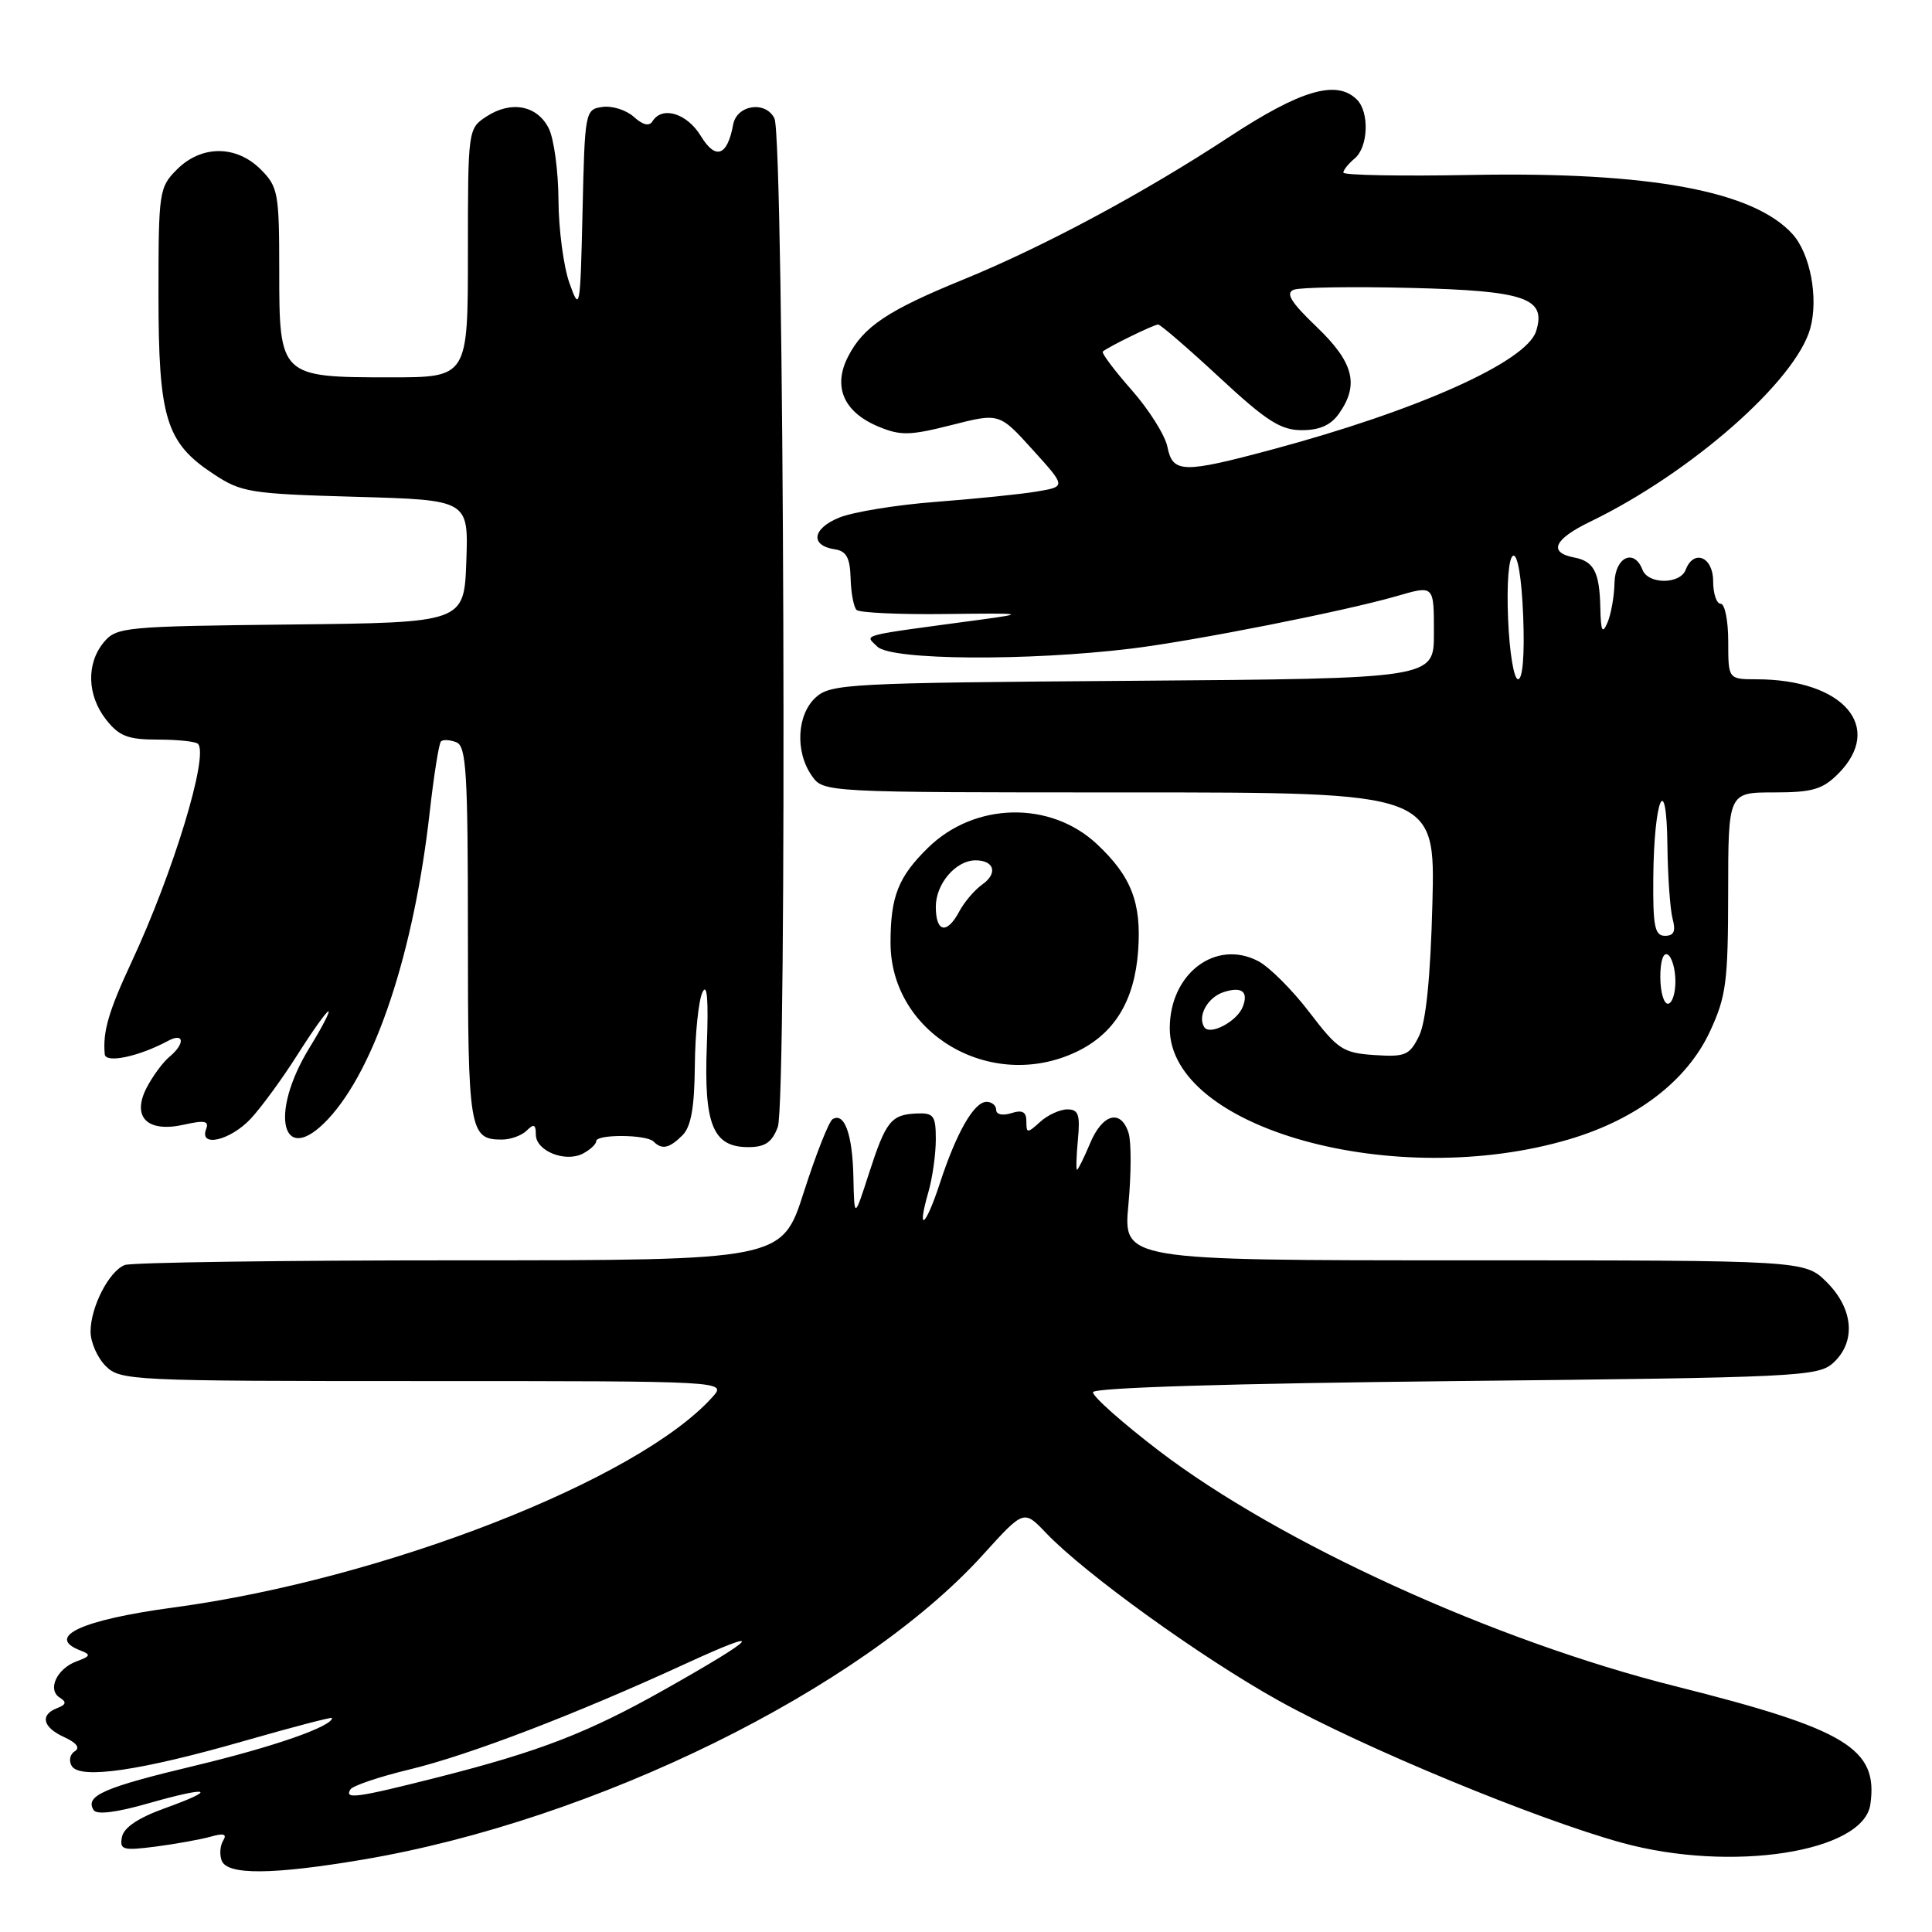 <?xml version="1.0" encoding="UTF-8" standalone="no"?>
<!DOCTYPE svg PUBLIC "-//W3C//DTD SVG 1.1//EN" "http://www.w3.org/Graphics/SVG/1.1/DTD/svg11.dtd" >
<svg xmlns="http://www.w3.org/2000/svg" xmlns:xlink="http://www.w3.org/1999/xlink" version="1.1" viewBox="0 0 256 256">
 <g >
 <path fill="currentColor"
d=" M 48.07 246.41 C 78.78 241.23 114.11 223.85 130.28 205.98 C 135.66 200.04 135.66 200.04 138.58 203.10 C 143.73 208.51 159.20 219.66 169.50 225.38 C 180.66 231.58 203.58 241.06 214.93 244.18 C 229.37 248.15 246.92 245.44 247.83 239.10 C 248.90 231.69 244.68 229.13 221.98 223.43 C 197.98 217.41 169.59 204.46 153.58 192.25 C 148.68 188.50 144.74 185.00 144.83 184.47 C 144.94 183.87 163.11 183.31 192.89 183.00 C 238.20 182.53 240.91 182.40 242.90 180.60 C 245.95 177.83 245.61 173.46 242.08 169.92 C 239.15 167.00 239.15 167.00 193.99 167.00 C 148.83 167.00 148.83 167.00 149.52 159.62 C 149.90 155.56 149.91 151.29 149.54 150.12 C 148.52 146.91 146.08 147.57 144.44 151.50 C 143.63 153.43 142.85 155.00 142.71 155.00 C 142.57 155.00 142.62 153.20 142.83 151.00 C 143.14 147.69 142.90 147.00 141.43 147.00 C 140.46 147.00 138.83 147.74 137.83 148.65 C 136.12 150.20 136.00 150.19 136.00 148.59 C 136.00 147.32 135.47 147.03 134.00 147.50 C 132.85 147.86 132.00 147.68 132.00 147.07 C 132.00 146.48 131.42 146.00 130.72 146.00 C 129.06 146.00 126.72 150.10 124.53 156.81 C 122.64 162.60 121.42 163.51 123.02 157.94 C 123.56 156.06 124.00 152.92 124.00 150.97 C 124.00 147.83 123.72 147.45 121.47 147.54 C 118.06 147.69 117.38 148.56 115.13 155.52 C 113.20 161.50 113.20 161.50 113.08 156.00 C 112.97 150.32 111.89 147.33 110.32 148.30 C 109.83 148.61 108.12 152.94 106.52 157.93 C 103.62 167.00 103.62 167.00 60.89 167.00 C 37.39 167.00 17.44 167.28 16.54 167.62 C 14.45 168.42 12.00 173.19 12.00 176.45 C 12.00 177.85 12.90 179.90 14.00 181.00 C 15.93 182.93 17.33 183.00 56.15 183.00 C 96.31 183.00 96.31 183.00 94.40 185.12 C 84.55 196.10 50.83 209.26 23.00 213.00 C 10.81 214.64 5.94 216.89 10.66 218.70 C 12.08 219.24 12.00 219.46 10.14 220.14 C 7.51 221.12 6.23 223.91 7.94 224.96 C 8.85 225.53 8.76 225.88 7.58 226.33 C 5.25 227.23 5.65 228.89 8.53 230.19 C 10.16 230.94 10.65 231.60 9.90 232.06 C 9.26 232.45 9.09 233.33 9.51 234.01 C 10.61 235.80 18.62 234.63 32.41 230.67 C 38.78 228.84 44.00 227.48 44.00 227.64 C 44.00 228.77 36.23 231.47 25.88 233.95 C 13.73 236.85 11.23 237.95 12.40 239.84 C 12.80 240.49 15.38 240.18 19.70 238.94 C 27.80 236.63 29.03 237.02 21.79 239.62 C 18.33 240.87 16.40 242.16 16.16 243.41 C 15.83 245.12 16.26 245.24 20.65 244.68 C 23.32 244.33 26.58 243.74 27.91 243.37 C 29.65 242.87 30.11 243.02 29.57 243.89 C 29.16 244.55 29.07 245.75 29.38 246.55 C 30.12 248.47 36.10 248.43 48.07 246.41 Z  M 79.00 151.21 C 79.00 150.27 85.65 150.31 86.60 151.26 C 87.71 152.38 88.70 152.16 90.43 150.43 C 91.57 149.29 92.02 146.75 92.07 141.18 C 92.11 136.96 92.56 132.60 93.07 131.50 C 93.70 130.15 93.89 132.41 93.66 138.50 C 93.25 149.03 94.46 152.00 99.14 152.00 C 101.37 152.00 102.29 151.38 103.06 149.34 C 104.32 146.04 103.90 18.32 102.62 15.70 C 101.47 13.32 97.63 13.88 97.15 16.50 C 96.38 20.69 94.82 21.24 92.87 18.03 C 91.04 15.01 87.74 14.00 86.46 16.07 C 86.03 16.77 85.18 16.57 83.98 15.48 C 82.98 14.58 81.12 13.99 79.83 14.17 C 77.54 14.49 77.49 14.72 77.19 28.00 C 76.89 41.06 76.83 41.37 75.45 37.50 C 74.67 35.30 74.02 30.35 74.00 26.50 C 73.98 22.65 73.40 18.38 72.71 17.00 C 71.17 13.95 67.72 13.30 64.44 15.45 C 62.02 17.04 62.00 17.16 62.00 33.52 C 62.00 50.00 62.00 50.00 51.72 50.00 C 37.11 50.00 37.00 49.90 37.00 35.90 C 37.00 25.56 36.85 24.76 34.55 22.45 C 31.30 19.21 26.70 19.21 23.45 22.45 C 21.08 24.83 21.00 25.37 21.00 39.05 C 21.00 55.43 21.98 58.64 28.26 62.79 C 31.98 65.25 33.07 65.43 47.14 65.83 C 62.08 66.25 62.08 66.25 61.79 74.37 C 61.50 82.50 61.50 82.50 38.50 82.75 C 16.47 82.99 15.43 83.09 13.75 85.11 C 11.41 87.94 11.54 92.15 14.07 95.37 C 15.79 97.55 16.95 98.00 20.91 98.00 C 23.52 98.00 25.92 98.25 26.23 98.56 C 27.70 100.04 22.96 115.63 17.42 127.50 C 14.38 134.02 13.60 136.71 13.88 139.70 C 14.00 140.93 18.40 140.00 22.25 137.93 C 24.43 136.75 24.56 138.29 22.43 140.05 C 21.57 140.77 20.23 142.60 19.44 144.11 C 17.41 148.03 19.52 150.12 24.39 149.02 C 27.13 148.41 27.73 148.53 27.31 149.62 C 26.37 152.09 30.50 151.13 33.21 148.25 C 34.62 146.74 37.42 142.91 39.42 139.75 C 41.42 136.59 43.27 134.00 43.52 134.00 C 43.77 134.00 42.65 136.17 41.02 138.81 C 35.57 147.68 37.38 154.77 43.45 148.31 C 49.73 141.61 54.85 126.16 56.94 107.61 C 57.49 102.72 58.16 98.51 58.43 98.24 C 58.69 97.97 59.61 98.02 60.46 98.35 C 61.79 98.86 62.00 102.31 62.00 123.77 C 62.00 149.84 62.19 151.00 66.50 151.00 C 67.65 151.00 69.14 150.46 69.80 149.80 C 70.73 148.87 71.00 148.98 71.00 150.33 C 71.00 152.51 74.90 154.08 77.25 152.85 C 78.21 152.34 79.00 151.61 79.00 151.21 Z  M 208.00 150.94 C 216.92 148.28 223.53 143.21 226.57 136.69 C 228.73 132.03 228.98 130.15 228.99 118.25 C 229.00 105.00 229.00 105.00 235.05 105.00 C 240.13 105.00 241.48 104.61 243.55 102.55 C 249.73 96.36 244.28 90.02 232.75 90.01 C 229.00 90.00 229.00 90.00 229.00 85.00 C 229.00 82.25 228.55 80.00 228.00 80.00 C 227.45 80.00 227.00 78.65 227.00 77.00 C 227.00 73.78 224.43 72.72 223.36 75.50 C 222.62 77.45 218.38 77.45 217.64 75.50 C 216.53 72.62 214.00 73.81 213.93 77.25 C 213.89 79.04 213.47 81.40 213.00 82.50 C 212.32 84.08 212.12 83.66 212.05 80.50 C 211.95 75.81 211.20 74.36 208.58 73.87 C 205.11 73.20 205.90 71.45 210.74 69.11 C 224.08 62.65 237.95 50.46 239.87 43.51 C 240.98 39.49 239.87 33.62 237.52 31.02 C 232.33 25.29 218.57 22.75 195.07 23.18 C 185.68 23.36 178.00 23.22 178.00 22.87 C 178.00 22.53 178.68 21.68 179.50 21.00 C 181.30 19.51 181.48 14.88 179.80 13.20 C 177.12 10.52 172.36 11.91 162.86 18.15 C 151.48 25.62 138.22 32.73 127.50 37.10 C 117.64 41.13 114.42 43.28 112.39 47.22 C 110.32 51.22 111.77 54.59 116.38 56.52 C 119.33 57.75 120.56 57.72 126.09 56.32 C 132.42 54.71 132.42 54.71 136.84 59.60 C 141.26 64.48 141.26 64.48 137.38 65.13 C 135.25 65.49 129.22 66.10 124.00 66.50 C 118.78 66.90 113.00 67.84 111.16 68.60 C 107.61 70.06 107.33 72.30 110.63 72.79 C 112.15 73.02 112.63 73.91 112.71 76.61 C 112.76 78.55 113.12 80.45 113.50 80.82 C 113.88 81.19 119.21 81.44 125.34 81.36 C 135.70 81.23 136.03 81.28 130.00 82.10 C 113.39 84.34 114.60 84.03 116.25 85.68 C 118.06 87.49 136.18 87.62 150.00 85.93 C 158.35 84.90 178.12 80.99 184.99 79.01 C 190.07 77.54 190.00 77.47 190.00 83.96 C 190.00 89.91 190.00 89.91 150.10 90.21 C 112.50 90.48 110.09 90.61 108.10 92.40 C 105.59 94.68 105.33 99.59 107.56 102.78 C 109.11 105.00 109.11 105.00 149.65 105.00 C 190.18 105.00 190.18 105.00 189.80 119.75 C 189.54 129.60 188.95 135.43 188.02 137.30 C 186.77 139.83 186.20 140.07 182.12 139.80 C 177.96 139.52 177.27 139.07 173.51 134.14 C 171.26 131.19 168.21 128.14 166.73 127.36 C 161.08 124.40 155.00 129.01 155.00 136.25 C 155.00 149.55 184.88 157.83 208.00 150.94 Z  M 142.62 139.38 C 147.66 136.98 150.33 132.63 150.81 125.98 C 151.27 119.63 149.91 116.12 145.34 111.84 C 139.17 106.07 129.15 106.29 122.98 112.32 C 119.02 116.19 118.00 118.78 118.00 124.92 C 118.00 136.95 131.28 144.76 142.62 139.38 Z  M 46.43 237.11 C 46.73 236.62 50.25 235.43 54.24 234.47 C 62.19 232.55 76.22 227.18 91.00 220.38 C 101.74 215.45 100.56 216.83 88.00 223.91 C 77.91 229.60 71.49 232.08 58.10 235.48 C 47.25 238.23 45.60 238.46 46.43 237.11 Z  M 159.56 136.09 C 158.64 134.61 160.04 132.12 162.17 131.45 C 164.55 130.69 165.45 131.39 164.68 133.39 C 163.93 135.35 160.29 137.27 159.56 136.09 Z  M 220.00 129.44 C 220.00 127.32 220.40 126.13 221.00 126.50 C 221.55 126.84 222.00 128.44 222.00 130.06 C 222.00 131.68 221.55 133.00 221.00 133.00 C 220.45 133.00 220.00 131.40 220.00 129.44 Z  M 219.07 116.25 C 219.17 105.73 220.83 101.95 220.94 112.00 C 220.99 116.12 221.30 120.51 221.63 121.75 C 222.07 123.40 221.81 124.00 220.62 124.00 C 219.26 124.00 219.01 122.75 219.07 116.25 Z  M 199.83 82.01 C 199.63 77.29 199.91 73.86 200.50 73.64 C 201.10 73.41 201.63 76.58 201.83 81.63 C 202.03 86.77 201.77 90.00 201.15 90.00 C 200.60 90.00 200.01 86.46 199.83 82.01 Z  M 154.69 59.22 C 154.39 57.69 152.25 54.29 149.95 51.68 C 147.64 49.06 145.92 46.76 146.13 46.58 C 146.82 45.97 152.90 43.00 153.46 43.00 C 153.77 43.00 157.42 46.15 161.57 50.00 C 167.82 55.80 169.70 57.00 172.50 57.00 C 174.87 57.00 176.36 56.33 177.44 54.78 C 180.13 50.95 179.36 48.01 174.46 43.31 C 171.03 40.03 170.30 38.82 171.44 38.39 C 172.27 38.07 179.24 37.96 186.94 38.15 C 202.14 38.53 204.93 39.49 203.54 43.89 C 202.25 47.94 187.87 54.39 168.50 59.58 C 156.72 62.74 155.39 62.70 154.69 59.22 Z  M 124.00 120.15 C 124.00 117.10 126.65 114.00 129.27 114.00 C 131.75 114.00 132.24 115.72 130.18 117.18 C 129.15 117.91 127.78 119.51 127.12 120.75 C 125.48 123.85 124.00 123.57 124.00 120.15 Z "/>
</g>
</svg>